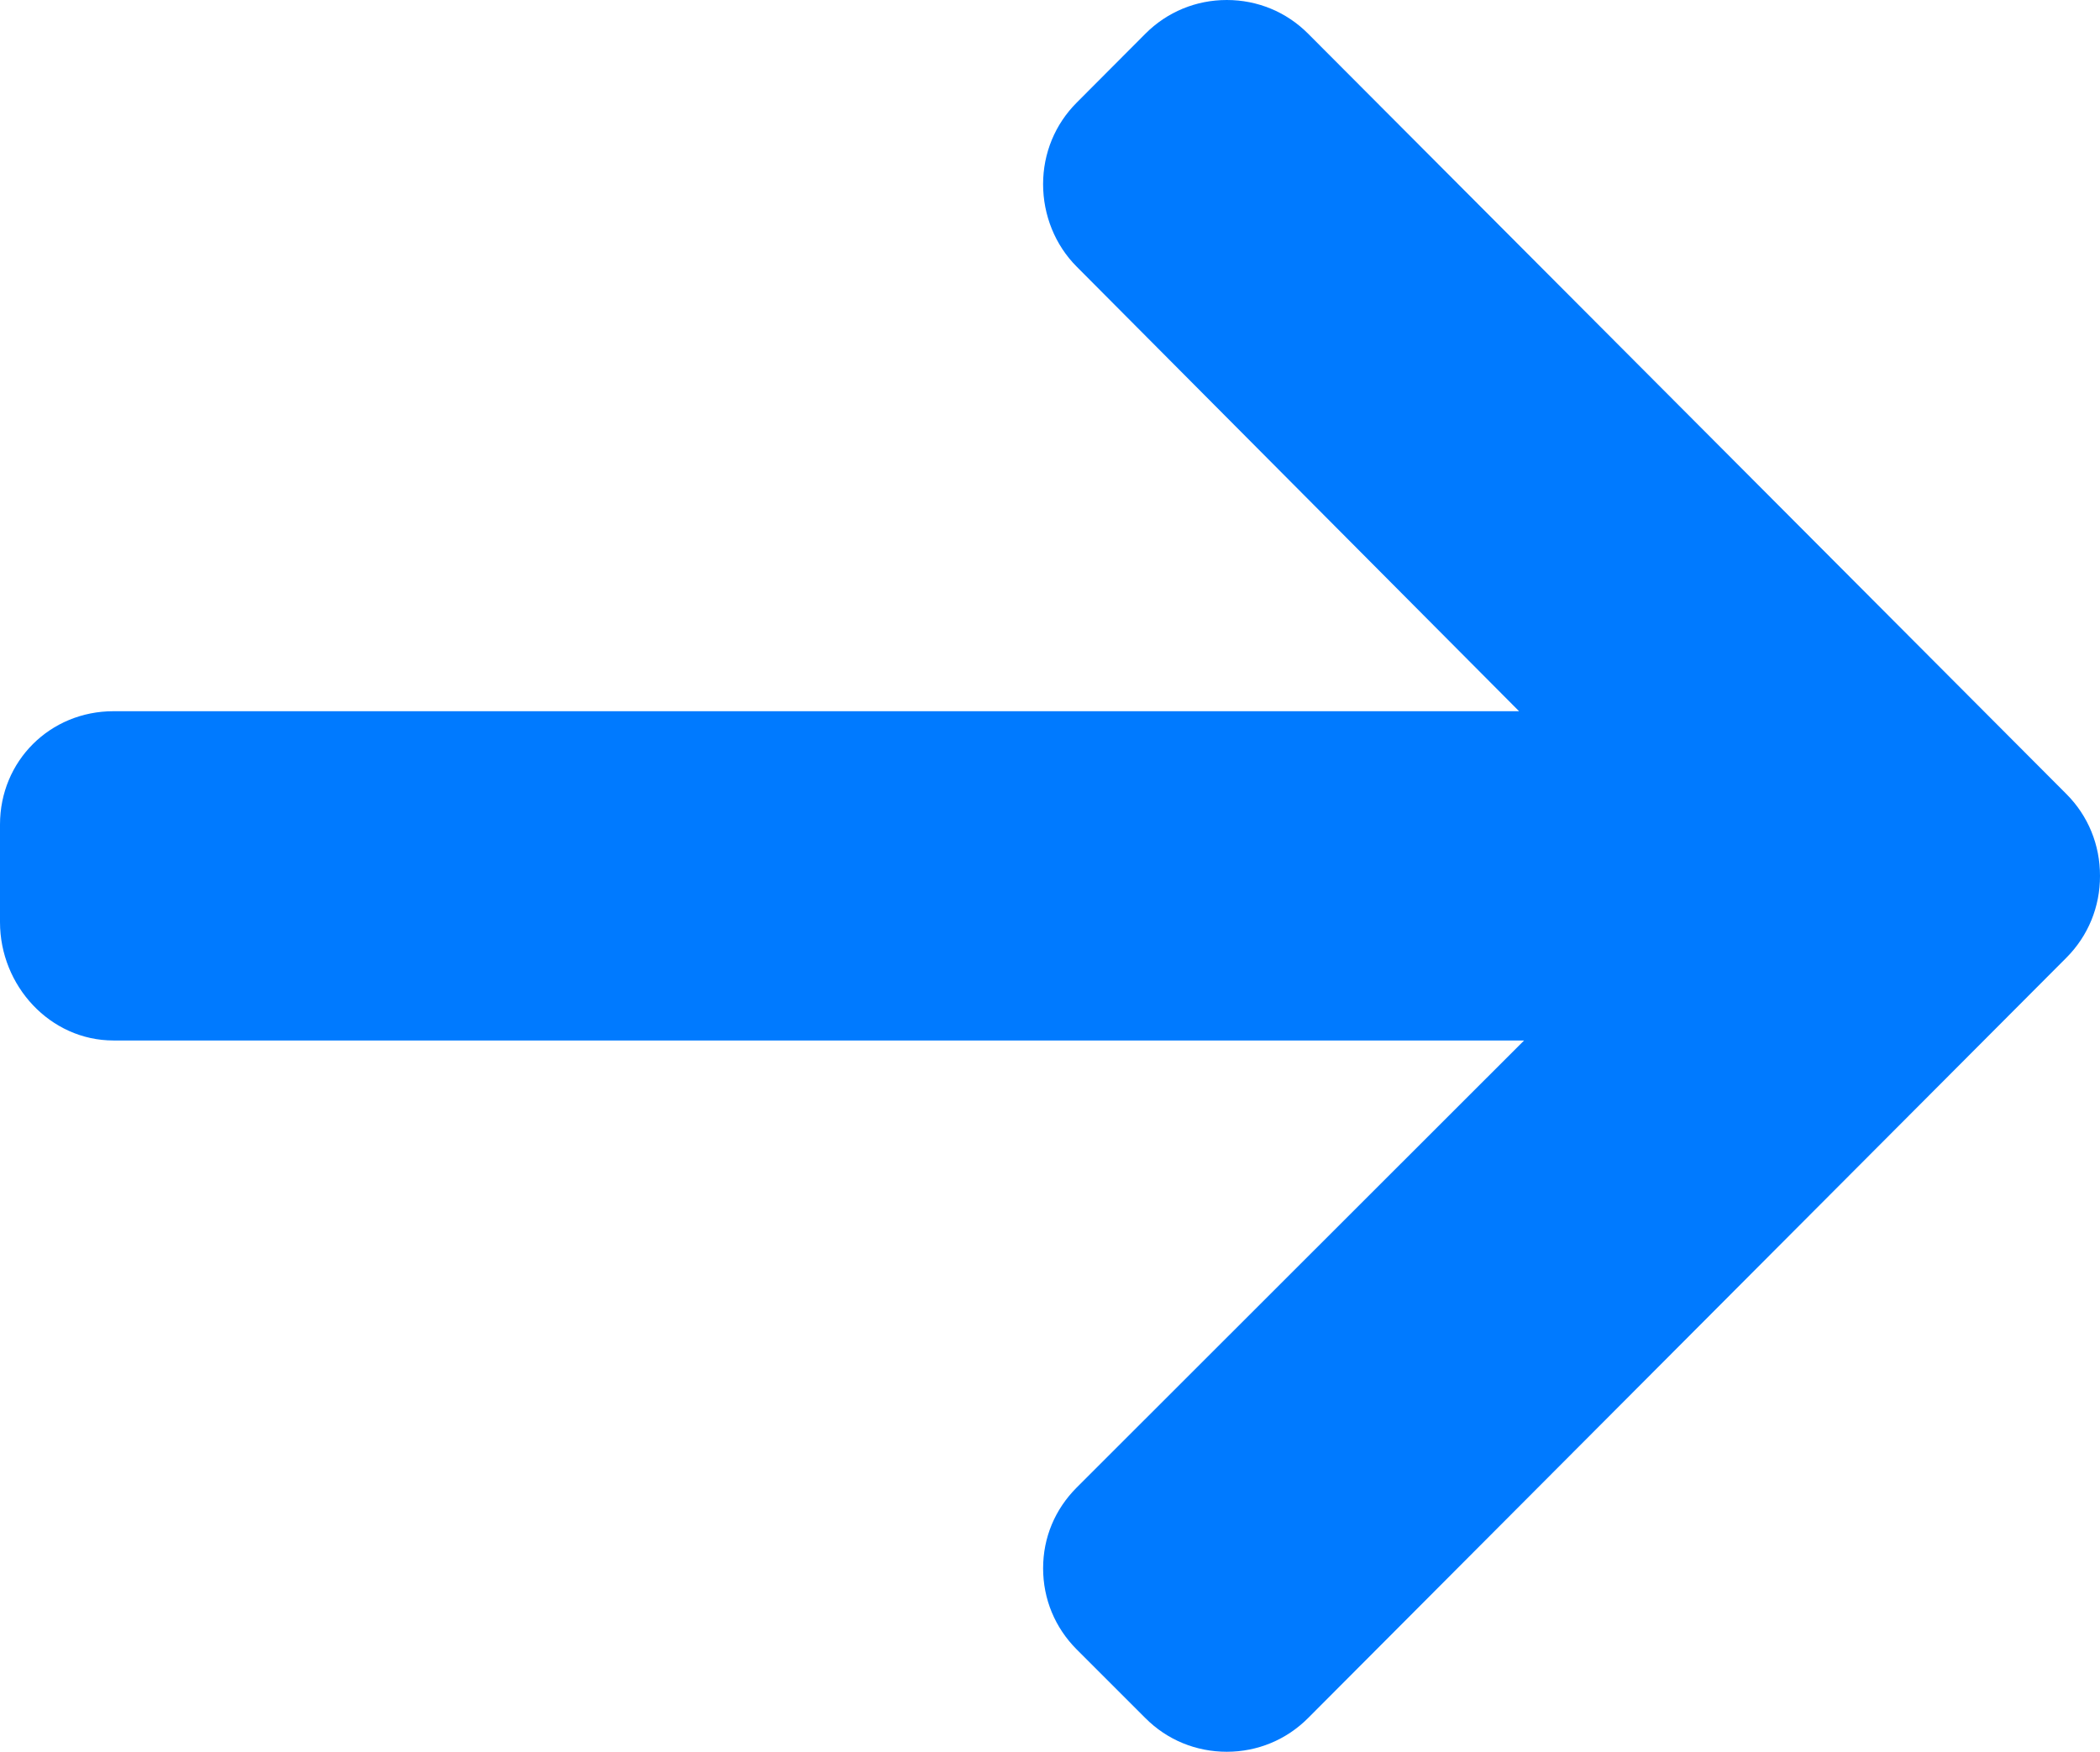 <?xml version="1.0" encoding="UTF-8"?>
<svg width="350px" height="292px" viewBox="0 0 350 292" version="1.1" xmlns="http://www.w3.org/2000/svg" xmlns:xlink="http://www.w3.org/1999/xlink">
    <!-- Generator: Sketch 58 (84663) - https://sketch.com -->
    <title>trend</title>
    <desc>Created with Sketch.</desc>
    <g id="Page-1" stroke="none" stroke-width="1" fill="none" fill-rule="evenodd">
        <g id="trend" fill="#007AFF" fill-rule="nonzero">
            <path d="M344.406,132.363 L218.008,5.604 C214.4,1.986 209.591,0 204.464,0 C199.33,0 194.524,1.989 190.916,5.604 L179.44,17.116 C175.835,20.728 173.849,25.554 173.849,30.699 C173.849,35.841 175.835,40.829 179.44,44.441 L253.179,118.552 L18.908,118.552 C8.346,118.552 0,126.844 0,137.439 L0,153.713 C0,164.308 8.346,173.437 18.908,173.437 L254.015,173.437 L179.443,247.961 C175.838,251.579 173.852,256.273 173.852,261.418 C173.852,266.558 175.838,271.32 179.443,274.936 L190.919,286.41 C194.527,290.028 199.333,292 204.467,292 C209.594,292 214.403,290.003 218.011,286.384 L344.409,159.629 C348.025,155.999 350.014,151.154 350,146.003 C350.011,140.835 348.025,135.987 344.406,132.363 Z" id="Path"></path>
        </g>
    </g>
</svg>